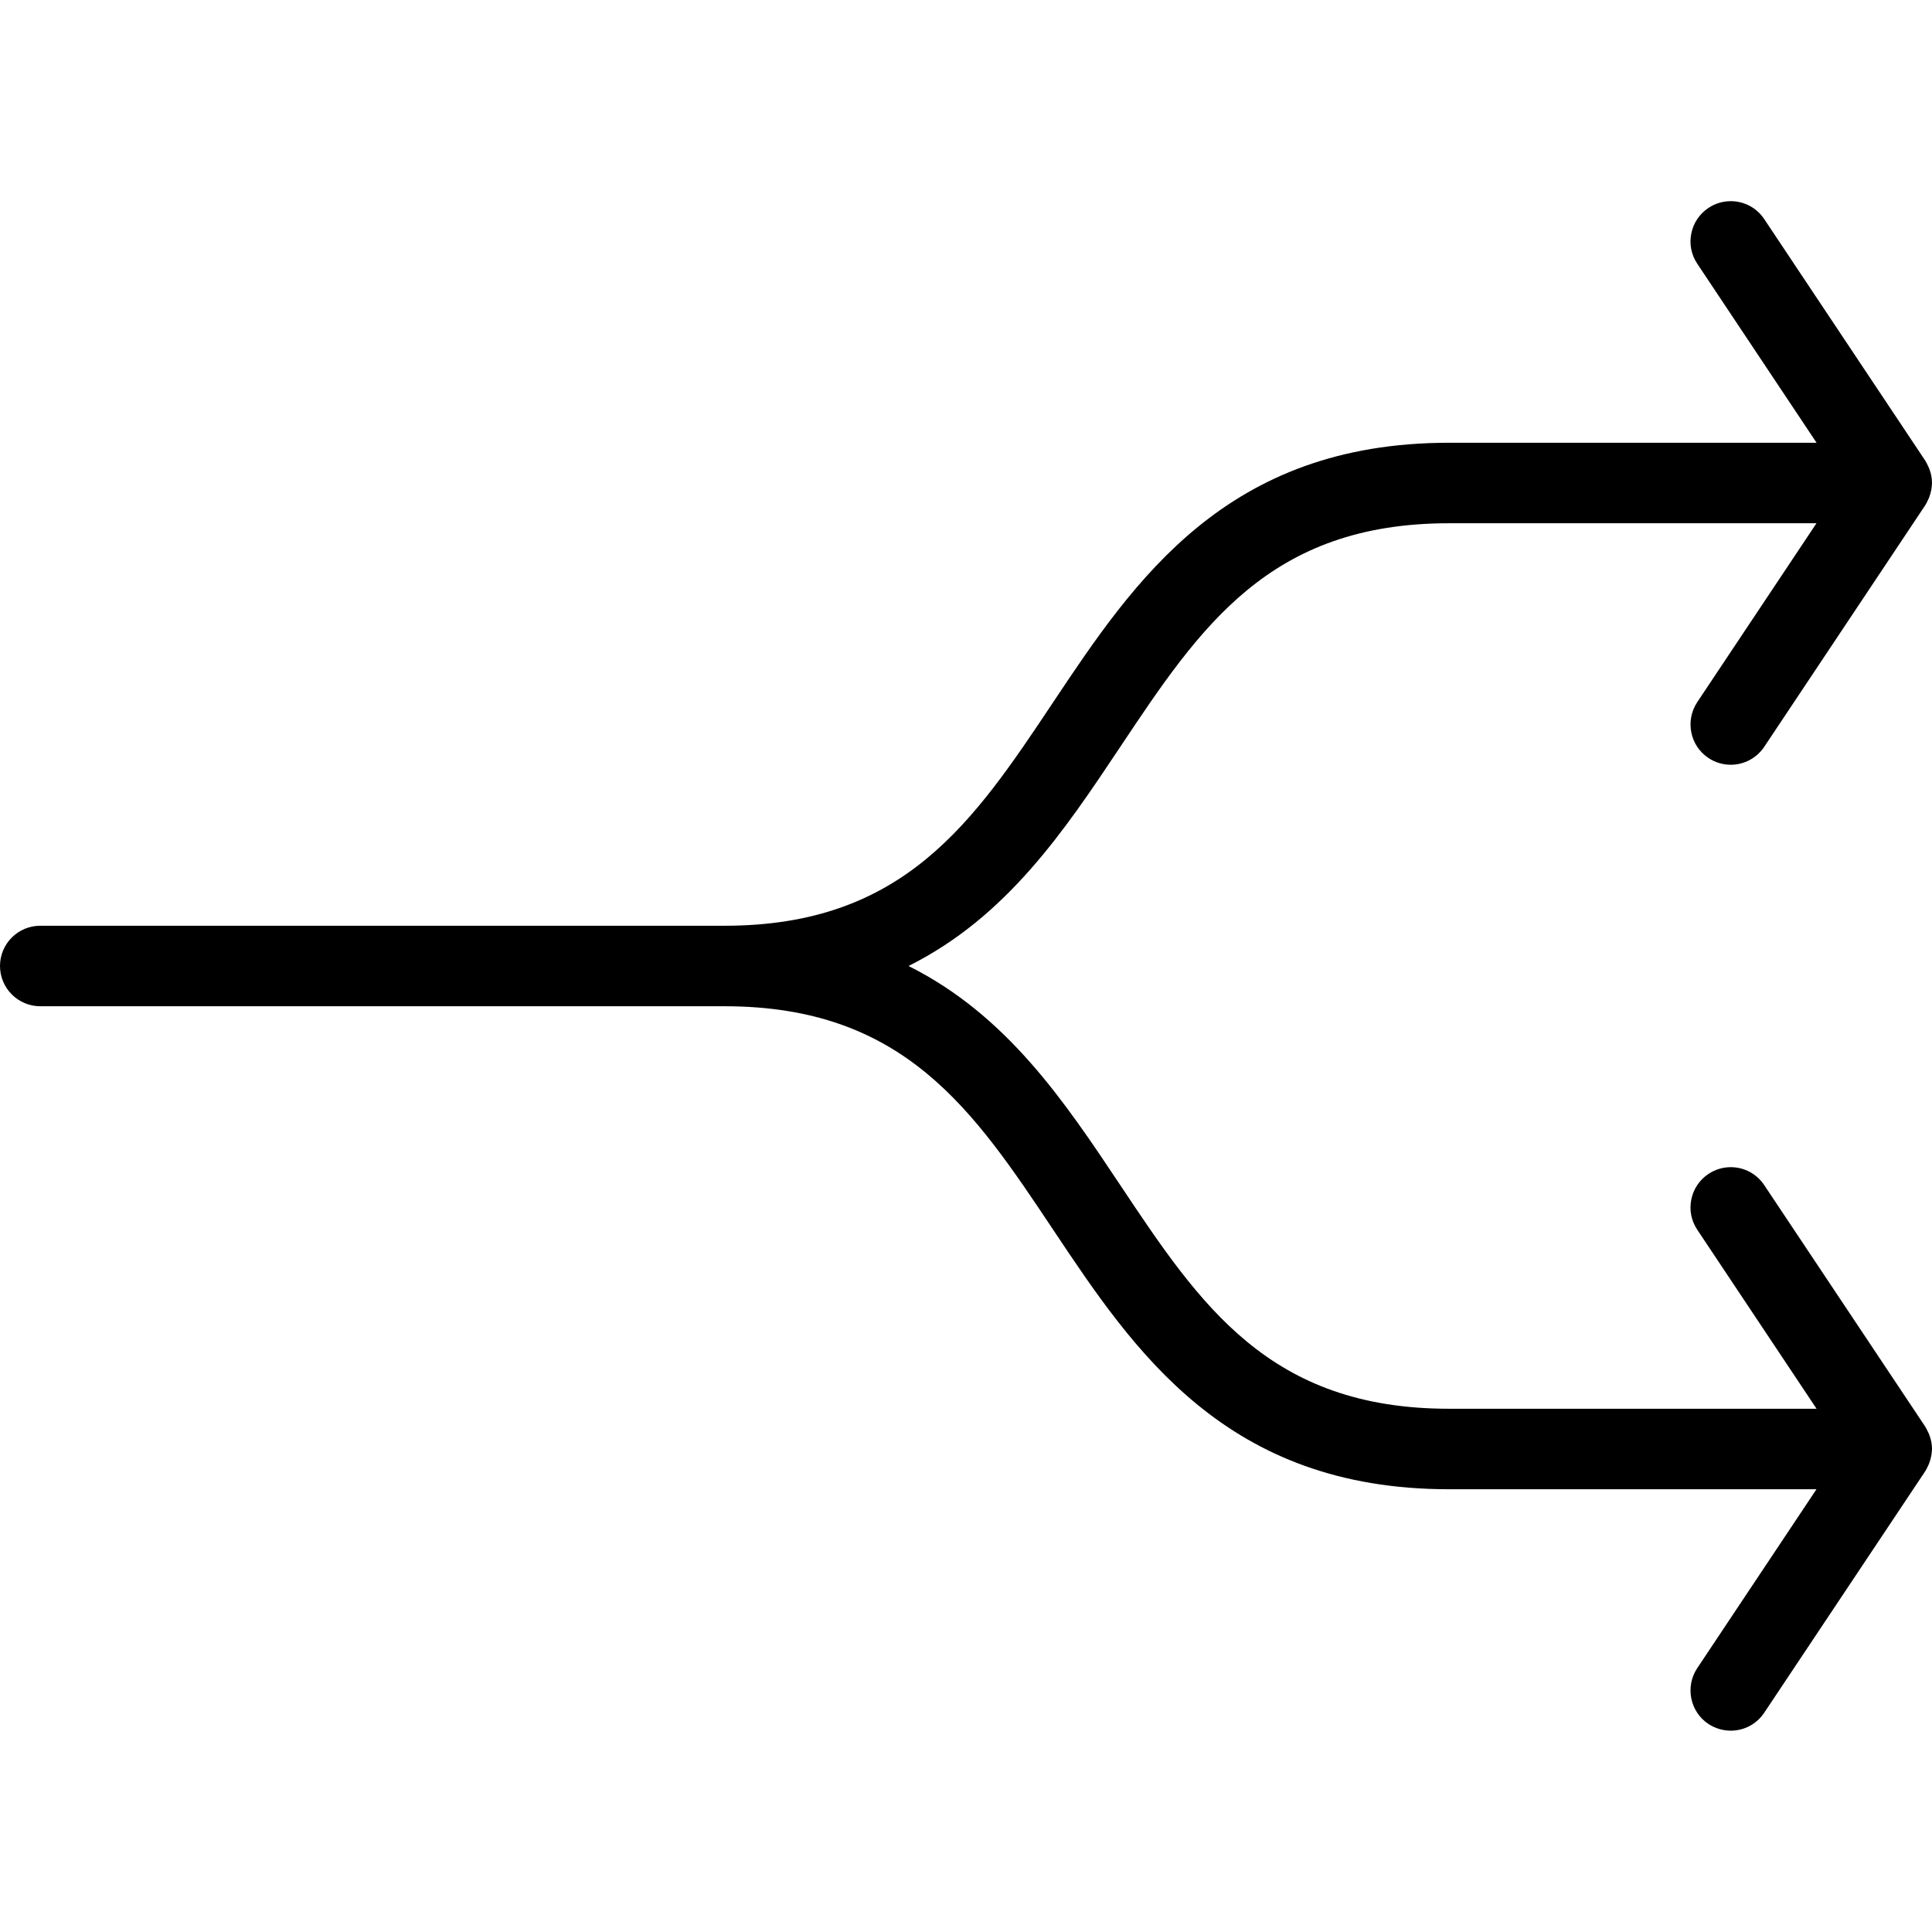 <?xml version="1.0" encoding="utf-8"?>
<!-- Generator: Adobe Illustrator 22.1.0, SVG Export Plug-In . SVG Version: 6.00 Build 0)  -->
<svg version="1.1" id="Layer_1" xmlns="http://www.w3.org/2000/svg" xmlns:xlink="http://www.w3.org/1999/xlink" x="0px" y="0px"
	 viewBox="0 0 24 24" style="enable-background:new 0 0 24 24;" xml:space="preserve">
<g>
	<title>button-split</title>
	<path d="M21.5,21.499c-0.098,0-0.194-0.029-0.277-0.083c-0.23-0.153-0.292-0.464-0.139-0.694l1.481-2.222H18
		c-2.767,0-3.909-1.712-4.916-3.222C12.09,13.787,11.232,12.5,9,12.5H0.5C0.224,12.5,0,12.275,0,12c0-0.276,0.224-0.5,0.5-0.5H9
		c2.232,0,3.09-1.287,4.083-2.777C14.091,7.212,15.232,5.5,18,5.5h4.566l-1.482-2.224c-0.074-0.111-0.101-0.245-0.074-0.375
		c0.026-0.131,0.102-0.244,0.213-0.318c0.082-0.055,0.178-0.084,0.277-0.084c0.168,0,0.323,0.083,0.416,0.223l2,3
		c0.009,0.014,0.027,0.048,0.033,0.063c0.005,0.01,0.013,0.026,0.019,0.043C23.989,5.884,24,5.941,24,5.999
		c0,0.01-0.001,0.02-0.002,0.03c-0.003,0.049-0.014,0.096-0.031,0.143c-0.005,0.016-0.014,0.033-0.023,0.051
		c-0.006,0.015-0.015,0.034-0.027,0.052l-2.001,3.002c-0.093,0.139-0.248,0.223-0.416,0.223c-0.099,0-0.195-0.029-0.277-0.084
		c-0.111-0.074-0.187-0.187-0.213-0.318c-0.026-0.131,0-0.264,0.074-0.376L22.565,6.5H18c-2.232,0-3.09,1.287-4.083,2.777
		c-0.694,1.041-1.409,2.113-2.631,2.723c1.222,0.61,1.937,1.682,2.631,2.723C14.91,16.213,15.768,17.5,18,17.5h4.566l-1.482-2.224
		c-0.074-0.111-0.101-0.244-0.074-0.375c0.026-0.131,0.102-0.244,0.213-0.318c0.083-0.055,0.178-0.084,0.277-0.084
		c0.168,0,0.323,0.083,0.416,0.223l2,3c0.009,0.014,0.026,0.048,0.033,0.063c0.007,0.014,0.014,0.028,0.019,0.044
		C23.989,17.884,24,17.942,24,17.999c0,0.01-0.001,0.02-0.002,0.029c-0.003,0.049-0.014,0.096-0.031,0.143
		c-0.006,0.018-0.015,0.037-0.025,0.056l0,0c0.001,0-0.009,0.023-0.026,0.049l-2,3C21.823,21.416,21.668,21.499,21.5,21.499z"/>
</g>
</svg>
